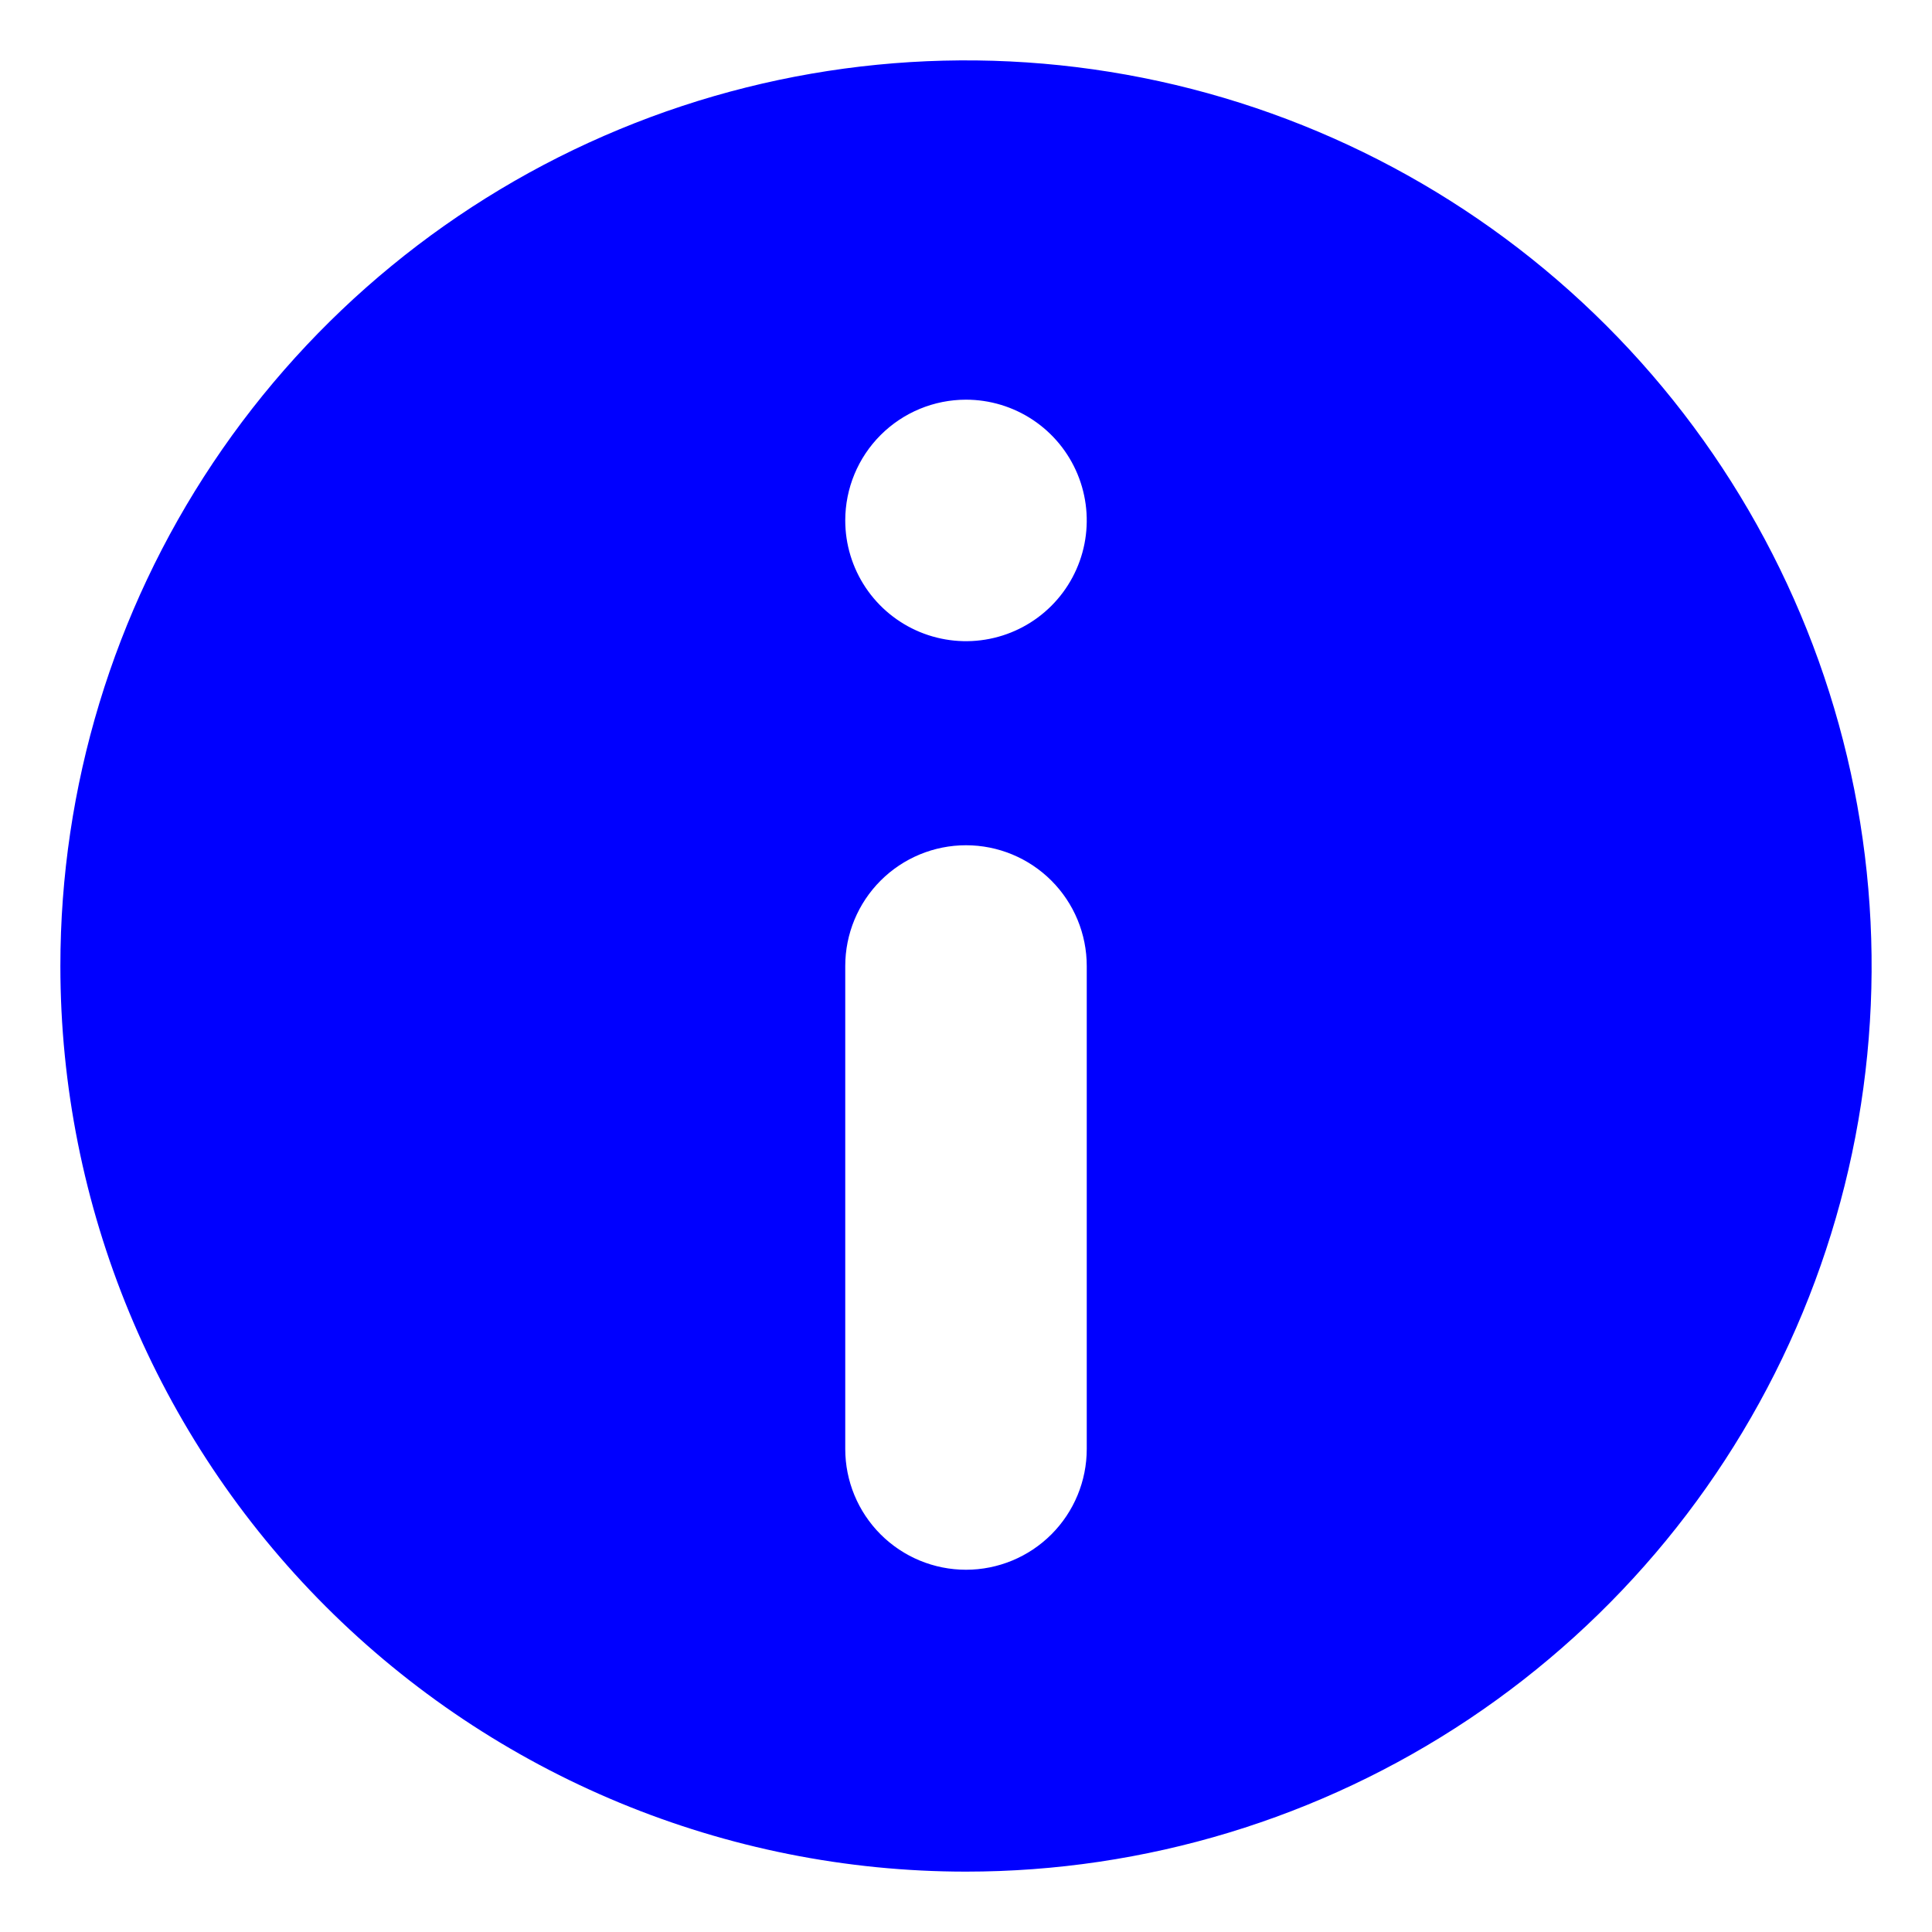 <svg width="512" height="512" viewBox="0 0 512 512" fill="none" xmlns="http://www.w3.org/2000/svg">
<path d="M256 496C303.468 496 349.869 481.924 389.337 455.553C428.805 429.181 459.566 391.698 477.731 347.844C495.896 303.99 500.649 255.734 491.388 209.178C482.128 162.623 459.27 119.859 425.706 86.294C392.141 52.73 349.377 29.872 302.822 20.612C256.266 11.351 208.01 16.104 164.156 34.269C120.302 52.434 82.819 83.195 56.447 122.663C30.076 162.131 16 208.533 16 256C16 319.652 41.286 380.697 86.294 425.706C131.303 470.714 192.348 496 256 496ZM256 105.92C262.329 105.92 268.516 107.797 273.778 111.313C279.041 114.829 283.142 119.827 285.564 125.674C287.986 131.521 288.62 137.956 287.385 144.163C286.15 150.37 283.103 156.072 278.627 160.548C274.152 165.023 268.45 168.071 262.243 169.305C256.035 170.54 249.601 169.906 243.754 167.484C237.907 165.062 232.909 160.961 229.393 155.698C225.877 150.436 224 144.249 224 137.92C224 129.433 227.371 121.294 233.373 115.293C239.374 109.292 247.513 105.92 256 105.92ZM224 256C224 247.513 227.371 239.374 233.373 233.373C239.374 227.372 247.513 224 256 224C264.487 224 272.626 227.372 278.627 233.373C284.629 239.374 288 247.513 288 256V384C288 392.487 284.629 400.626 278.627 406.628C272.626 412.629 264.487 416 256 416C247.513 416 239.374 412.629 233.373 406.628C227.371 400.626 224 392.487 224 384V256Z" fill="#0000FF"/>
</svg>
